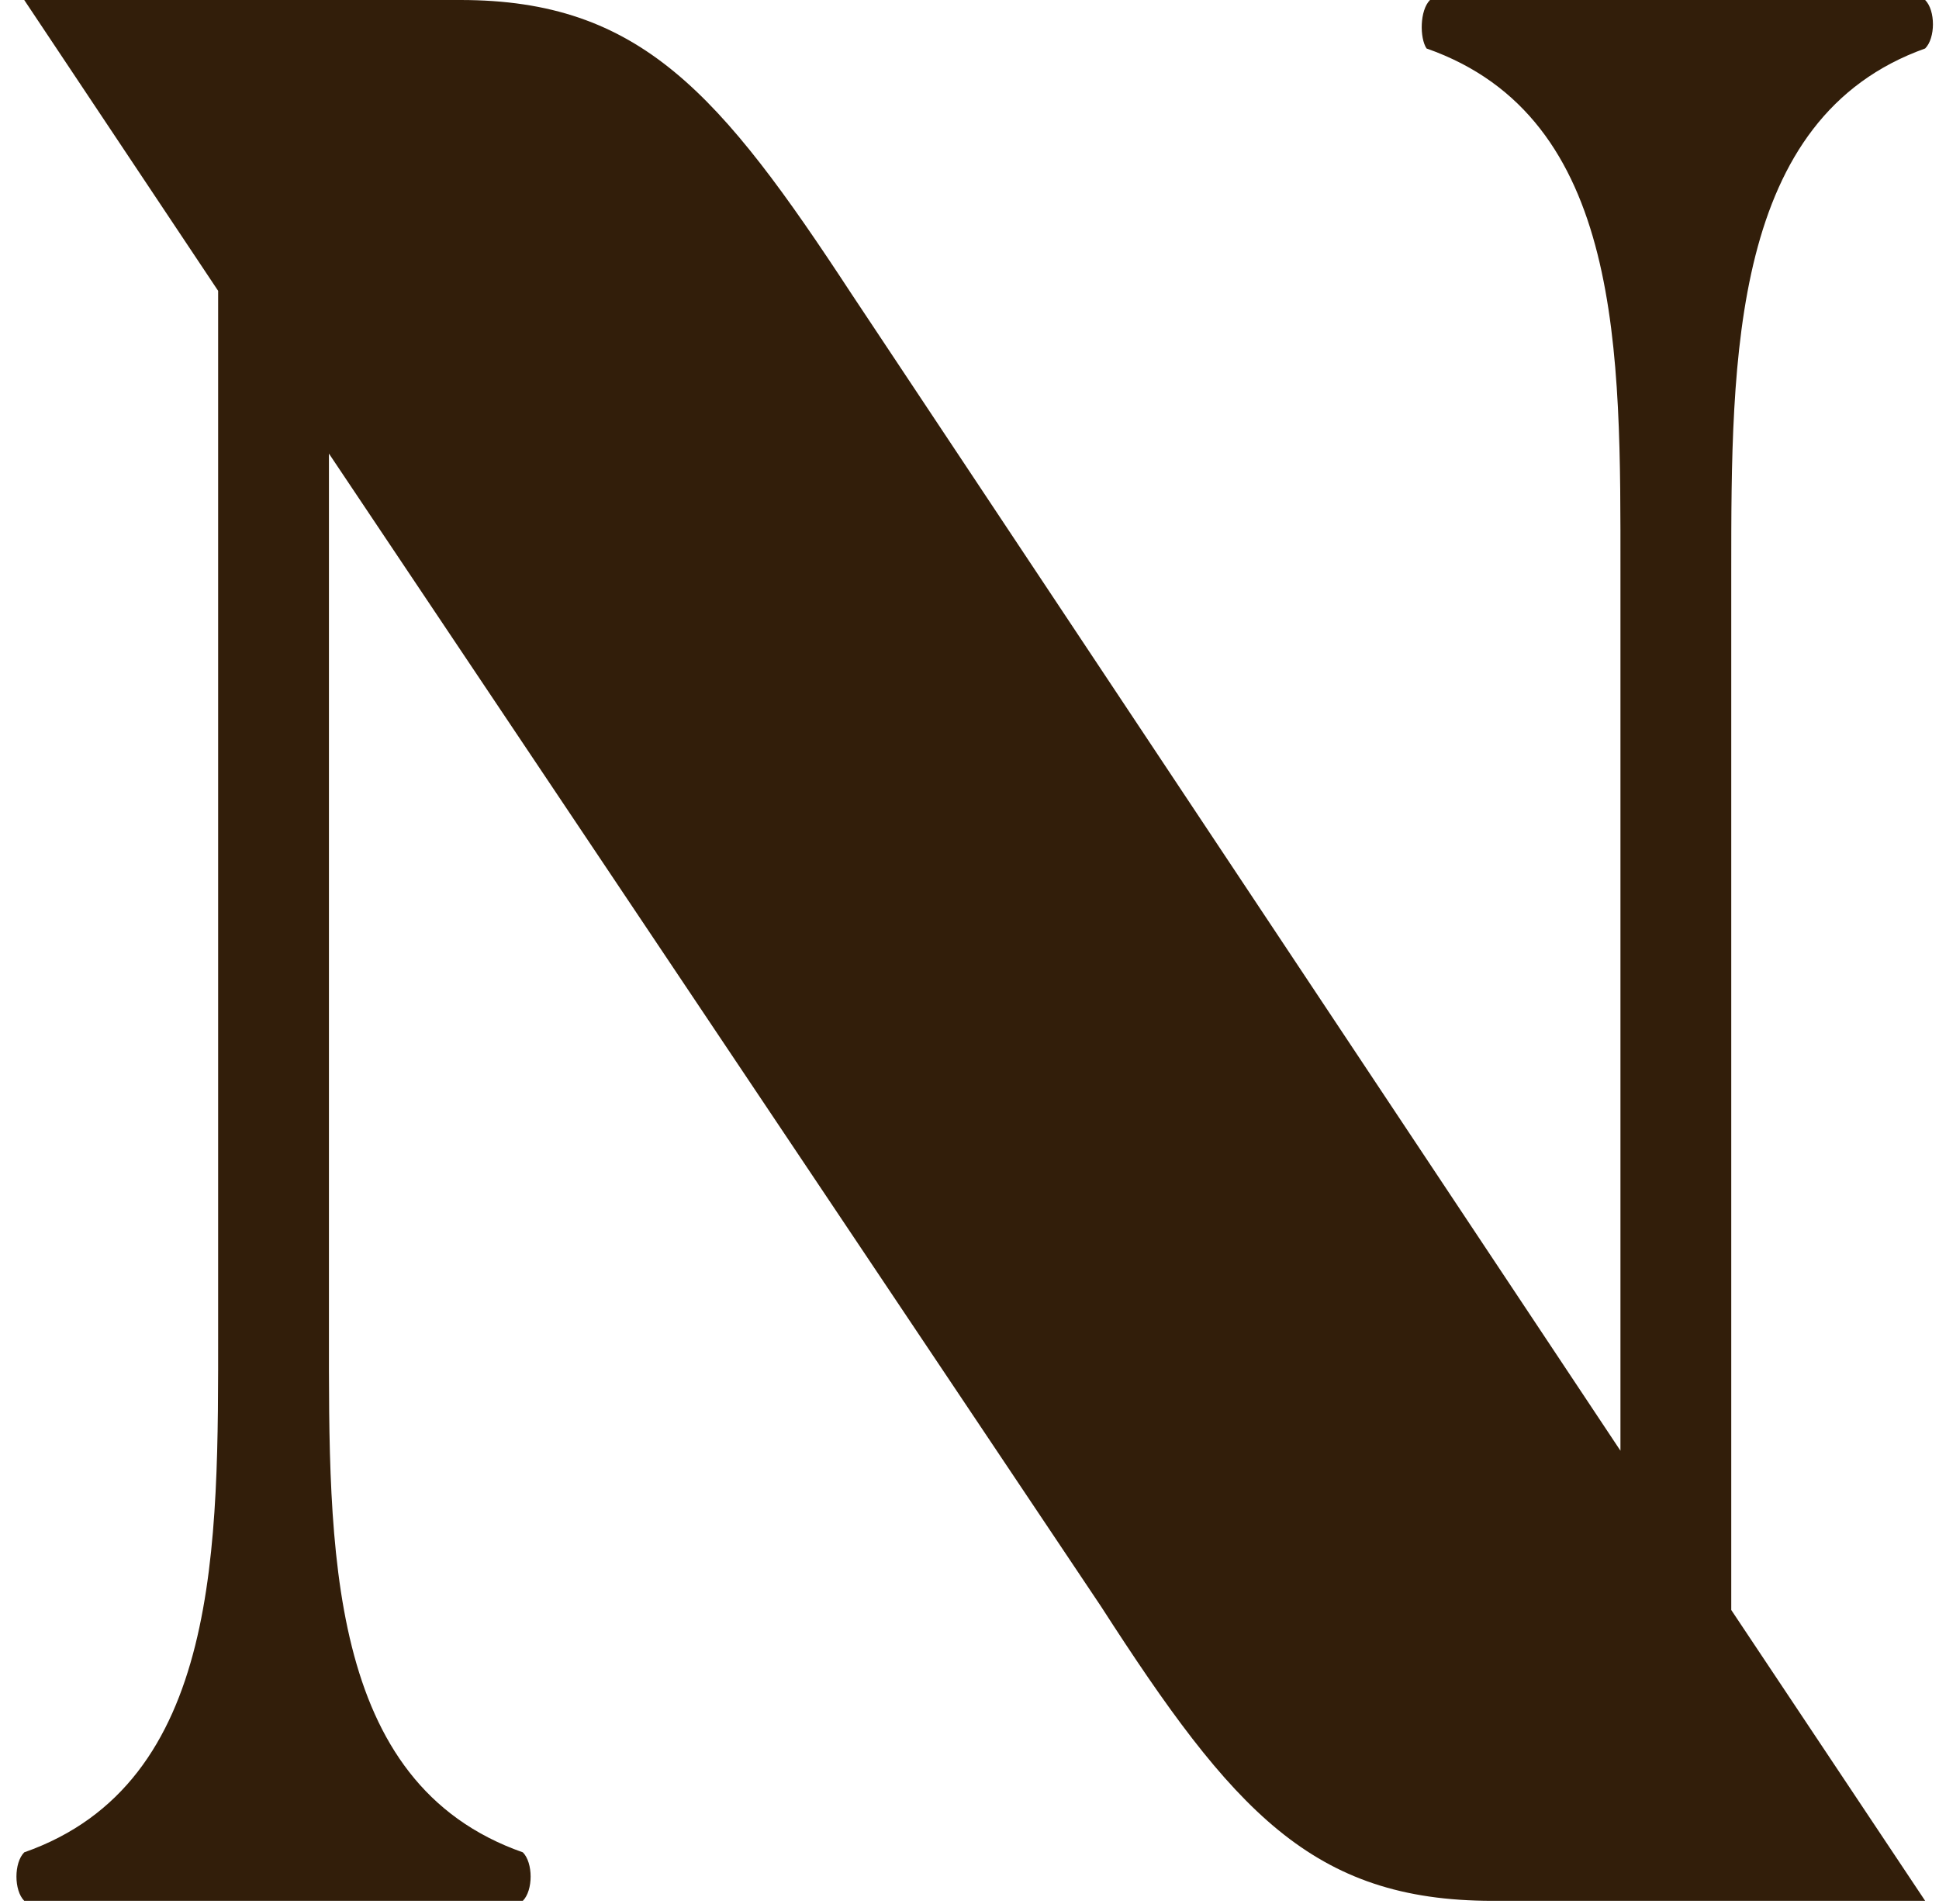 <?xml version="1.0" encoding="utf-8"?>
<!-- Generator: Adobe Illustrator 22.1.0, SVG Export Plug-In . SVG Version: 6.00 Build 0)  -->
<svg version="1.1" id="Livello_1" xmlns="http://www.w3.org/2000/svg" xmlns:xlink="http://www.w3.org/1999/xlink" x="0px" y="0px"
	 viewBox="0 0 56 55" style="enable-background:new 0 0 56 55;" xml:space="preserve">
<style type="text/css">
	.st0{fill:#321E0A;}
</style>
<path class="st0" d="M55.6,54.9H43.1c-5.2,0-7.5-2.6-11.3-8.5L9.5,13.1v25.3c0,6.3-0.1,13.1,5.6,15.1c0.3,0.3,0.3,1.1,0,1.4H0.7
	c-0.3-0.3-0.3-1.1,0-1.4c5.7-2,5.6-8.9,5.6-15.1v-30L0.7,0h12.6c5.2,0,7.5,2.7,11.3,8.5l22.2,33.4V16.5c0-6.3,0.1-13.1-5.6-15.1
	C41,1.1,41,0.3,41.3,0h14.3c0.3,0.3,0.3,1.1,0,1.4C50,3.4,50,10.3,50,16.5v30L55.6,54.9z"/>
</svg>
